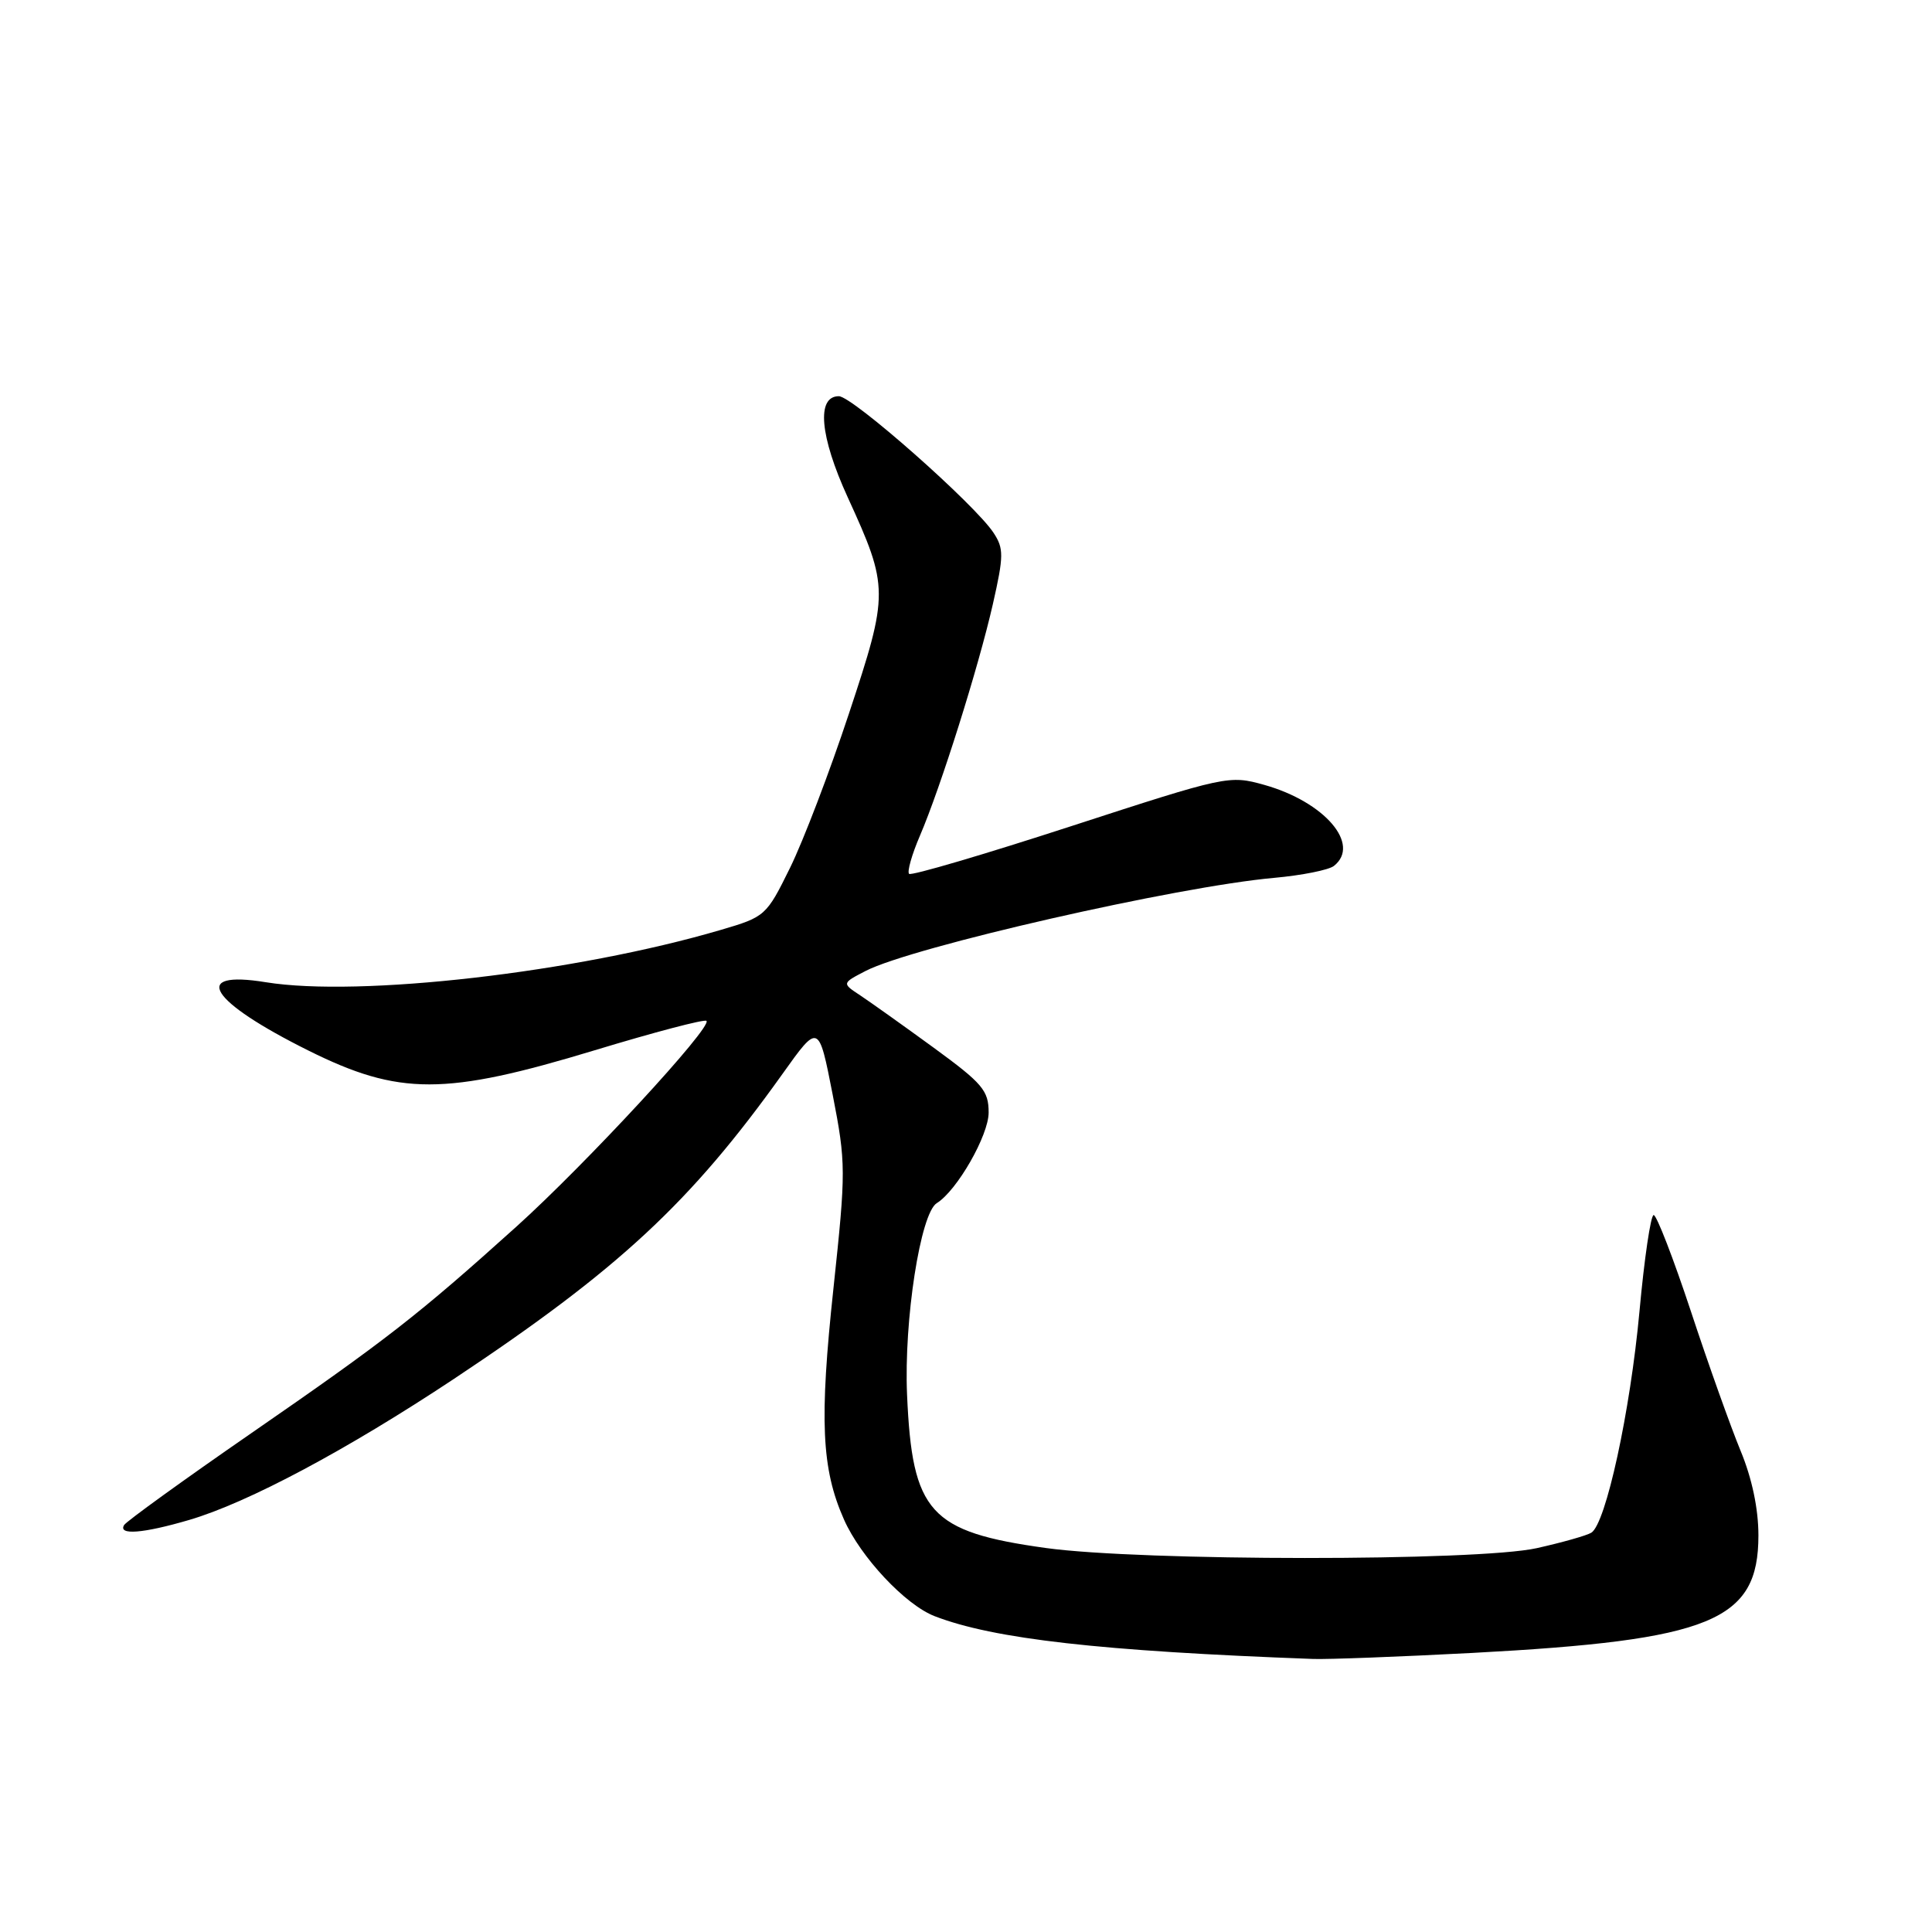 <?xml version="1.0" encoding="UTF-8" standalone="no"?>
<!DOCTYPE svg PUBLIC "-//W3C//DTD SVG 1.1//EN" "http://www.w3.org/Graphics/SVG/1.1/DTD/svg11.dtd" >
<svg xmlns="http://www.w3.org/2000/svg" xmlns:xlink="http://www.w3.org/1999/xlink" version="1.1" viewBox="0 0 256 256">
 <g >
 <path fill="currentColor"
d=" M 195.12 219.02 C 226.81 217.33 233.00 214.79 233.00 203.45 C 233.00 199.93 232.15 195.88 230.63 192.22 C 229.33 189.07 226.36 180.76 224.05 173.75 C 221.73 166.74 219.51 161.00 219.12 161.00 C 218.73 161.00 217.88 166.74 217.24 173.75 C 216.02 187.04 212.79 201.89 210.86 203.09 C 210.24 203.47 206.98 204.39 203.62 205.14 C 195.75 206.89 151.23 206.87 138.59 205.12 C 123.17 202.98 120.87 200.44 120.19 184.81 C 119.76 174.95 121.96 160.76 124.13 159.42 C 126.81 157.76 131.00 150.44 131.00 147.42 C 131.00 144.50 130.20 143.56 123.71 138.82 C 119.69 135.89 115.32 132.78 113.98 131.89 C 111.55 130.29 111.55 130.29 114.69 128.66 C 120.86 125.47 156.01 117.46 168.84 116.32 C 172.50 115.99 176.06 115.28 176.75 114.74 C 180.36 111.89 175.50 106.24 167.52 104.00 C 162.87 102.70 162.51 102.78 141.88 109.49 C 130.38 113.23 120.74 116.07 120.46 115.79 C 120.18 115.51 120.82 113.24 121.89 110.75 C 124.65 104.31 129.65 88.44 131.56 80.05 C 133.01 73.65 133.02 72.68 131.65 70.60 C 129.18 66.83 112.95 52.50 111.15 52.50 C 108.16 52.50 108.62 57.79 112.33 65.90 C 117.79 77.83 117.79 78.56 112.50 94.52 C 109.96 102.21 106.44 111.42 104.69 114.98 C 101.55 121.36 101.40 121.49 95.50 123.22 C 76.29 128.87 47.64 132.16 35.22 130.15 C 25.14 128.51 27.73 132.66 40.86 139.20 C 52.90 145.19 58.94 145.19 78.82 139.16 C 86.70 136.77 93.35 135.02 93.61 135.27 C 94.41 136.08 77.67 154.20 68.42 162.54 C 55.36 174.30 51.21 177.53 33.26 189.93 C 24.33 196.10 16.77 201.57 16.45 202.07 C 15.60 203.46 18.97 203.19 25.07 201.40 C 32.87 199.11 45.98 192.11 60.18 182.69 C 81.98 168.20 91.50 159.37 103.69 142.29 C 108.48 135.57 108.48 135.57 110.33 145.03 C 112.10 154.13 112.10 155.12 110.44 170.68 C 108.56 188.20 108.85 194.62 111.83 201.34 C 114.03 206.32 119.96 212.65 123.84 214.15 C 131.68 217.18 145.84 218.78 174.00 219.82 C 175.93 219.89 185.43 219.53 195.12 219.02 Z "/>
</g>
</svg>